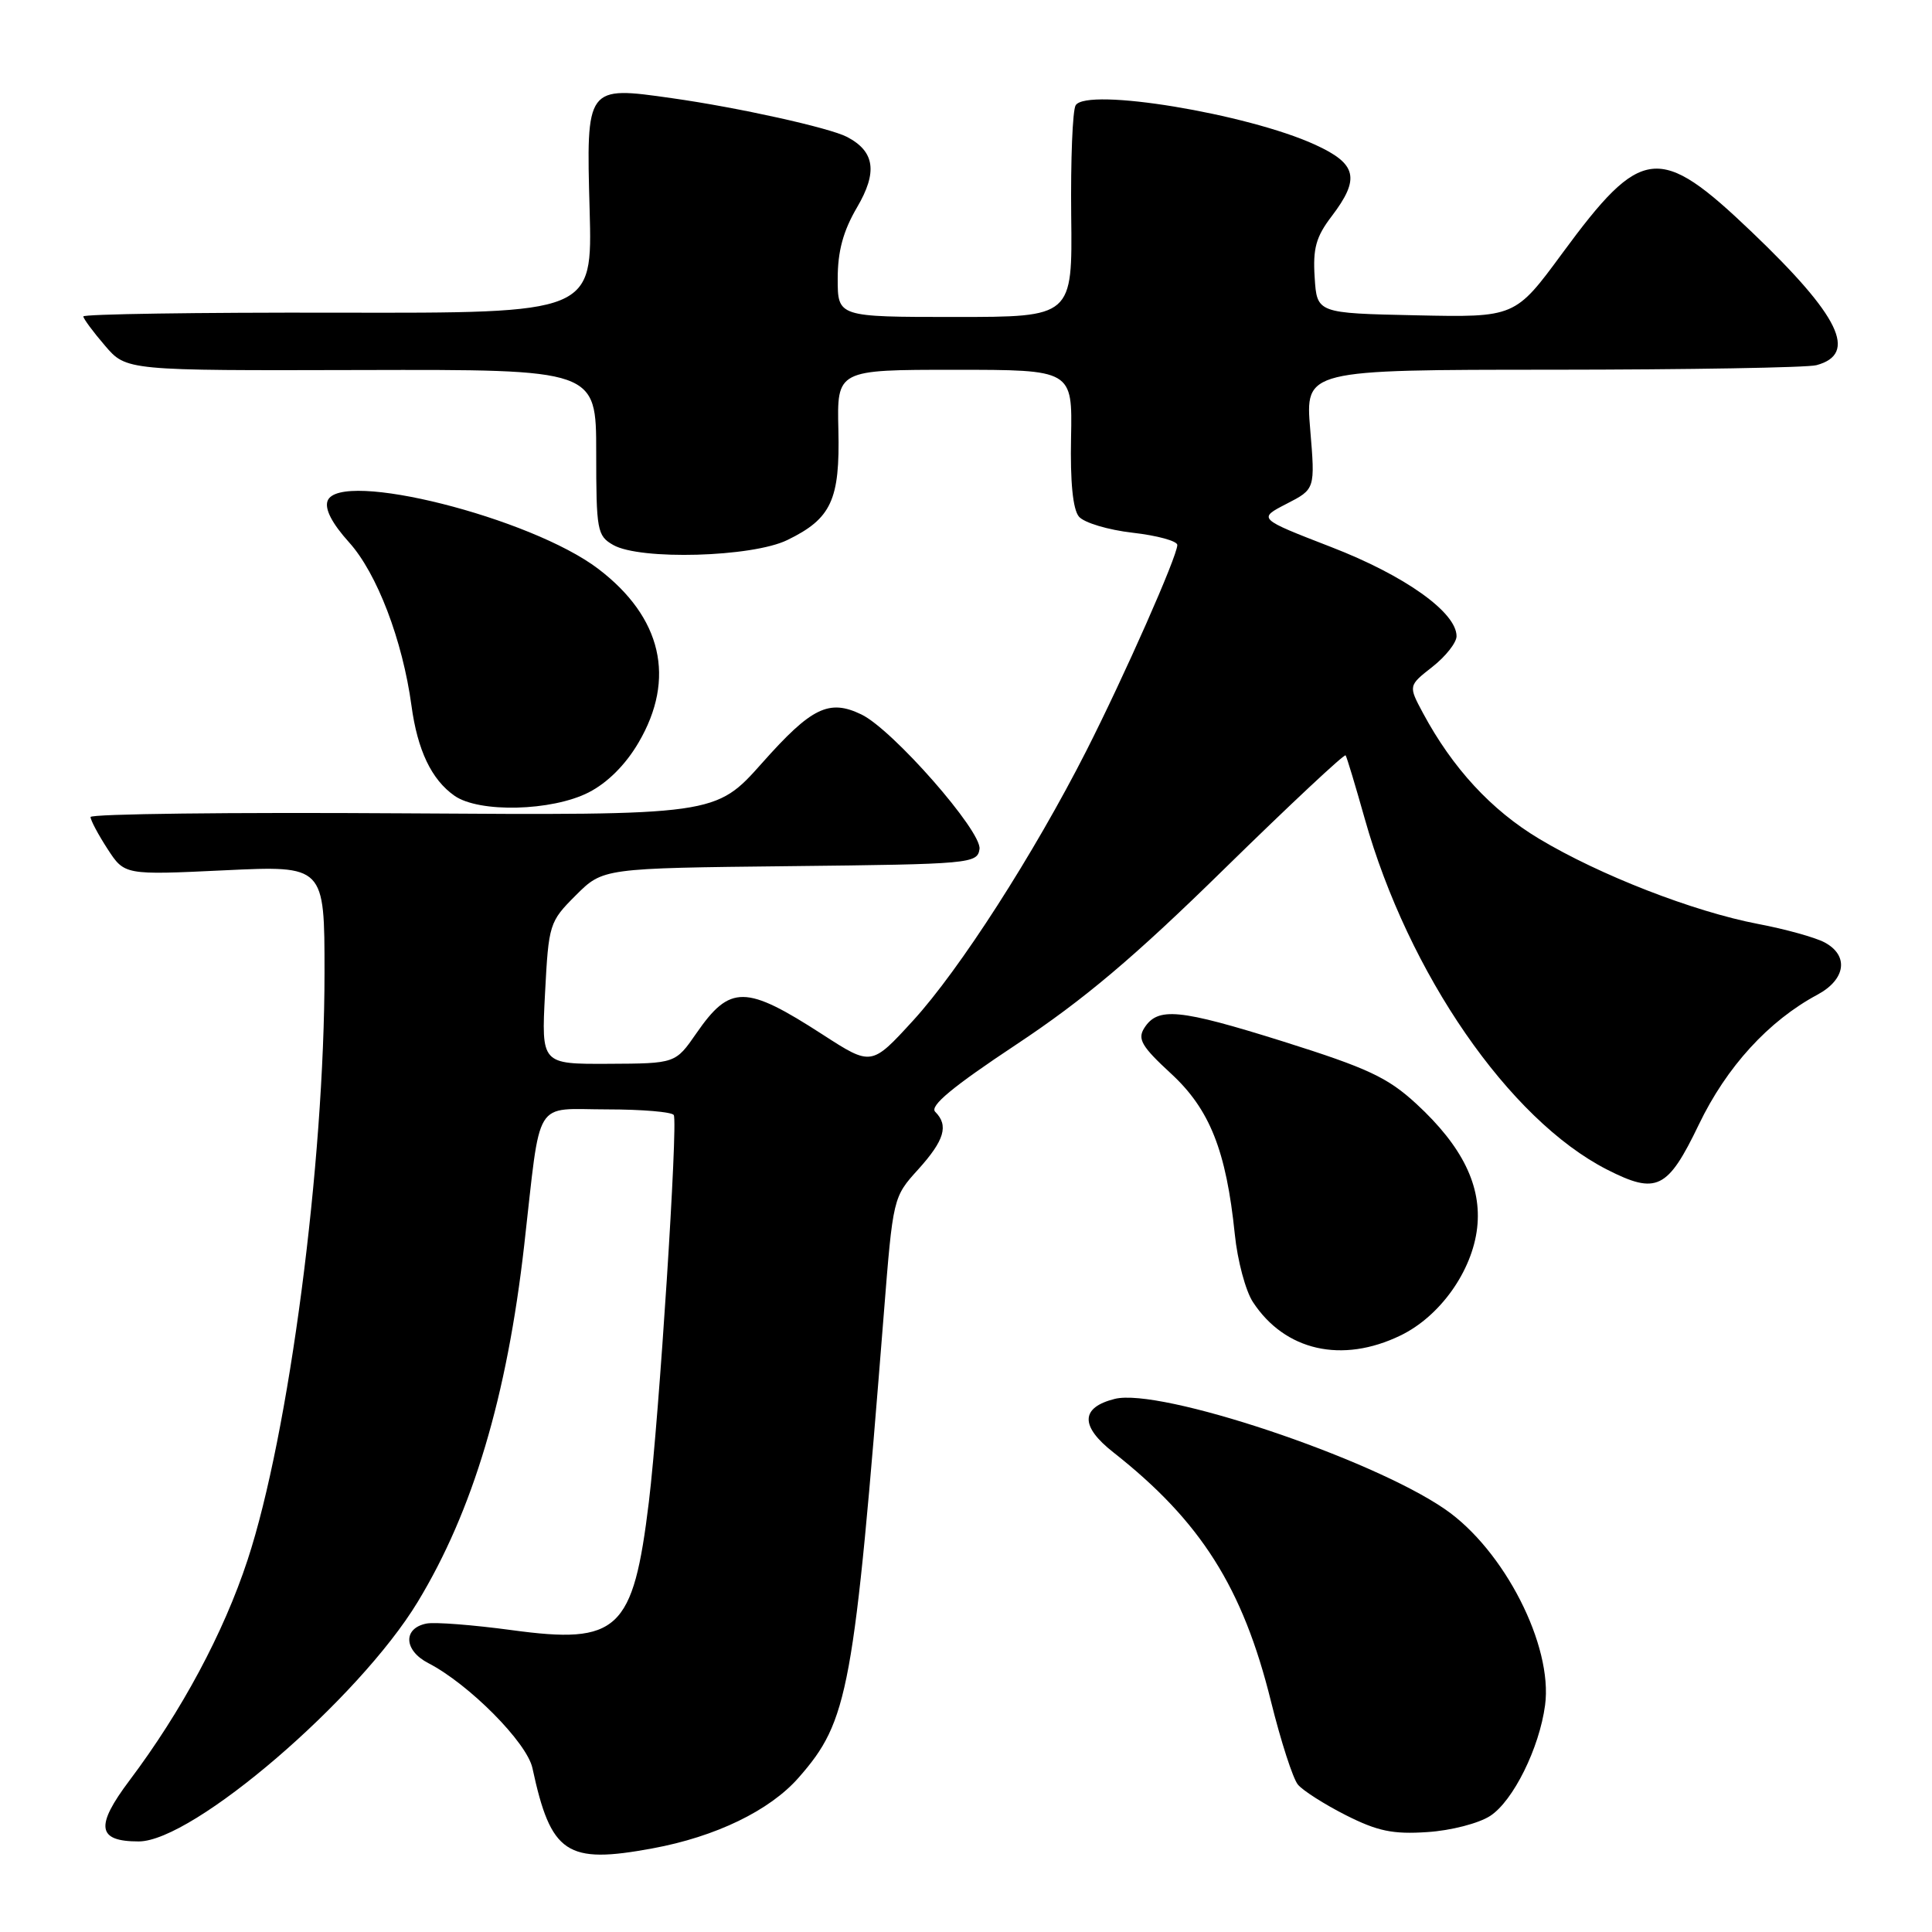<?xml version="1.0" encoding="UTF-8" standalone="no"?>
<!DOCTYPE svg PUBLIC "-//W3C//DTD SVG 1.1//EN" "http://www.w3.org/Graphics/SVG/1.1/DTD/svg11.dtd" >
<svg xmlns="http://www.w3.org/2000/svg" xmlns:xlink="http://www.w3.org/1999/xlink" version="1.1" viewBox="0 0 256 256">
 <g >
 <path fill="currentColor"
d=" M 86.46 244.92 C 94.83 243.38 102.00 239.91 105.82 235.55 C 112.43 228.02 113.14 224.15 117.11 174.07 C 118.33 158.68 118.34 158.62 121.67 154.95 C 125.15 151.09 125.73 149.13 123.92 147.32 C 123.15 146.55 126.21 144.01 134.67 138.40 C 143.65 132.44 150.29 126.84 162.25 115.11 C 170.92 106.62 178.14 99.86 178.30 100.09 C 178.46 100.31 179.60 104.10 180.84 108.50 C 186.62 129.02 199.97 148.35 212.93 154.97 C 219.51 158.32 220.97 157.61 225.11 149.00 C 228.78 141.36 234.35 135.27 240.82 131.80 C 244.58 129.78 245.02 126.61 241.76 124.87 C 240.54 124.22 236.57 123.11 232.96 122.43 C 224.39 120.79 211.96 115.96 203.92 111.13 C 197.60 107.34 192.47 101.78 188.55 94.48 C 186.61 90.86 186.61 90.86 189.80 88.36 C 191.56 86.98 193.00 85.15 193.00 84.30 C 193.00 81.14 186.15 76.26 176.40 72.49 C 166.67 68.72 166.67 68.72 170.47 66.76 C 174.27 64.81 174.27 64.81 173.61 56.91 C 172.95 49.00 172.95 49.00 205.73 48.99 C 223.75 48.98 239.48 48.71 240.68 48.39 C 246.22 46.90 243.79 41.89 232.12 30.74 C 219.83 19.00 217.54 19.25 207.02 33.55 C 200.76 42.06 200.76 42.06 187.63 41.78 C 174.50 41.50 174.50 41.50 174.20 36.75 C 173.95 32.92 174.38 31.37 176.45 28.66 C 180.26 23.65 179.81 21.71 174.25 19.17 C 165.27 15.06 144.01 11.56 142.53 13.95 C 142.12 14.61 141.86 21.19 141.94 28.57 C 142.10 42.00 142.10 42.00 126.55 42.00 C 111.00 42.00 111.00 42.00 111.00 36.93 C 111.00 33.29 111.72 30.62 113.56 27.48 C 116.31 22.80 115.92 20.07 112.23 18.14 C 109.90 16.93 97.83 14.25 89.04 13.01 C 77.66 11.39 77.67 11.37 78.13 27.85 C 78.50 41.50 78.50 41.50 44.75 41.43 C 26.19 41.39 11.02 41.62 11.04 41.93 C 11.06 42.24 12.35 43.99 13.91 45.80 C 16.74 49.11 16.74 49.11 47.87 49.03 C 79.00 48.95 79.00 48.95 79.00 59.94 C 79.00 70.29 79.13 71.00 81.25 72.21 C 84.81 74.25 99.67 73.83 104.32 71.56 C 110.16 68.73 111.31 66.23 111.09 56.96 C 110.90 49.00 110.90 49.00 126.50 49.00 C 142.10 49.00 142.10 49.00 141.92 57.99 C 141.80 63.85 142.16 67.49 142.96 68.45 C 143.63 69.26 146.84 70.22 150.09 70.59 C 153.34 70.96 156.00 71.69 156.00 72.21 C 156.00 73.70 148.98 89.57 143.94 99.50 C 137.00 113.15 127.14 128.51 120.99 135.23 C 115.47 141.26 115.47 141.26 109.03 137.10 C 98.79 130.48 96.74 130.46 92.27 136.92 C 89.50 140.92 89.50 140.92 80.61 140.96 C 71.73 141.00 71.73 141.00 72.22 131.61 C 72.70 122.43 72.79 122.14 76.30 118.63 C 79.90 115.04 79.90 115.04 104.70 114.77 C 128.63 114.51 129.51 114.43 129.79 112.50 C 130.12 110.16 118.28 96.66 114.14 94.67 C 109.85 92.60 107.53 93.73 101.00 101.08 C 94.81 108.04 94.81 108.04 53.40 107.77 C 30.63 107.62 12.00 107.84 12.00 108.26 C 12.00 108.68 13.01 110.58 14.25 112.49 C 16.50 115.95 16.50 115.95 29.75 115.32 C 43.00 114.69 43.00 114.69 43.00 128.87 C 43.00 154.11 38.29 190.06 32.80 206.72 C 29.63 216.36 24.07 226.73 17.15 235.93 C 12.58 242.01 12.88 244.00 18.38 244.00 C 25.57 244.00 47.55 225.13 55.35 212.26 C 62.66 200.20 67.18 185.07 69.46 165.00 C 71.72 145.12 70.57 147.00 80.46 147.00 C 85.09 147.00 89.06 147.34 89.28 147.75 C 89.85 148.83 87.34 187.77 85.98 199.00 C 83.90 216.09 81.93 217.92 67.81 216.00 C 62.69 215.31 57.61 214.91 56.51 215.13 C 53.37 215.75 53.50 218.69 56.75 220.37 C 62.15 223.16 69.82 230.89 70.55 234.28 C 73.00 245.66 75.06 247.03 86.46 244.92 Z  M 197.47 240.61 C 200.51 238.62 203.97 231.63 204.73 225.95 C 205.79 218.06 199.31 205.37 191.46 199.97 C 181.58 193.17 153.69 183.86 147.71 185.36 C 143.17 186.50 143.10 188.97 147.52 192.44 C 159.11 201.56 164.68 210.36 168.41 225.44 C 169.72 230.72 171.32 235.68 171.98 236.47 C 172.63 237.26 175.49 239.08 178.33 240.52 C 182.53 242.64 184.56 243.07 189.13 242.76 C 192.26 242.56 195.96 241.60 197.47 240.61 Z  M 185.57 176.96 C 190.81 174.43 195.08 168.43 195.73 162.70 C 196.36 157.15 193.78 151.90 187.69 146.28 C 183.88 142.77 181.25 141.54 170.05 138.01 C 156.21 133.67 153.40 133.40 151.61 136.24 C 150.70 137.69 151.30 138.69 155.15 142.24 C 160.30 146.98 162.48 152.46 163.62 163.56 C 163.97 167.02 165.05 171.06 166.02 172.53 C 170.26 179.00 177.83 180.71 185.57 176.96 Z  M 78.00 105.00 C 80.49 103.73 82.90 101.33 84.62 98.38 C 89.58 89.92 87.70 81.80 79.29 75.39 C 70.36 68.58 45.01 62.20 43.41 66.36 C 43.00 67.44 43.99 69.35 46.26 71.87 C 49.95 75.96 53.34 84.83 54.52 93.49 C 55.32 99.42 57.18 103.31 60.22 105.44 C 63.48 107.73 73.12 107.49 78.00 105.00 Z "/>
</g>
</svg>